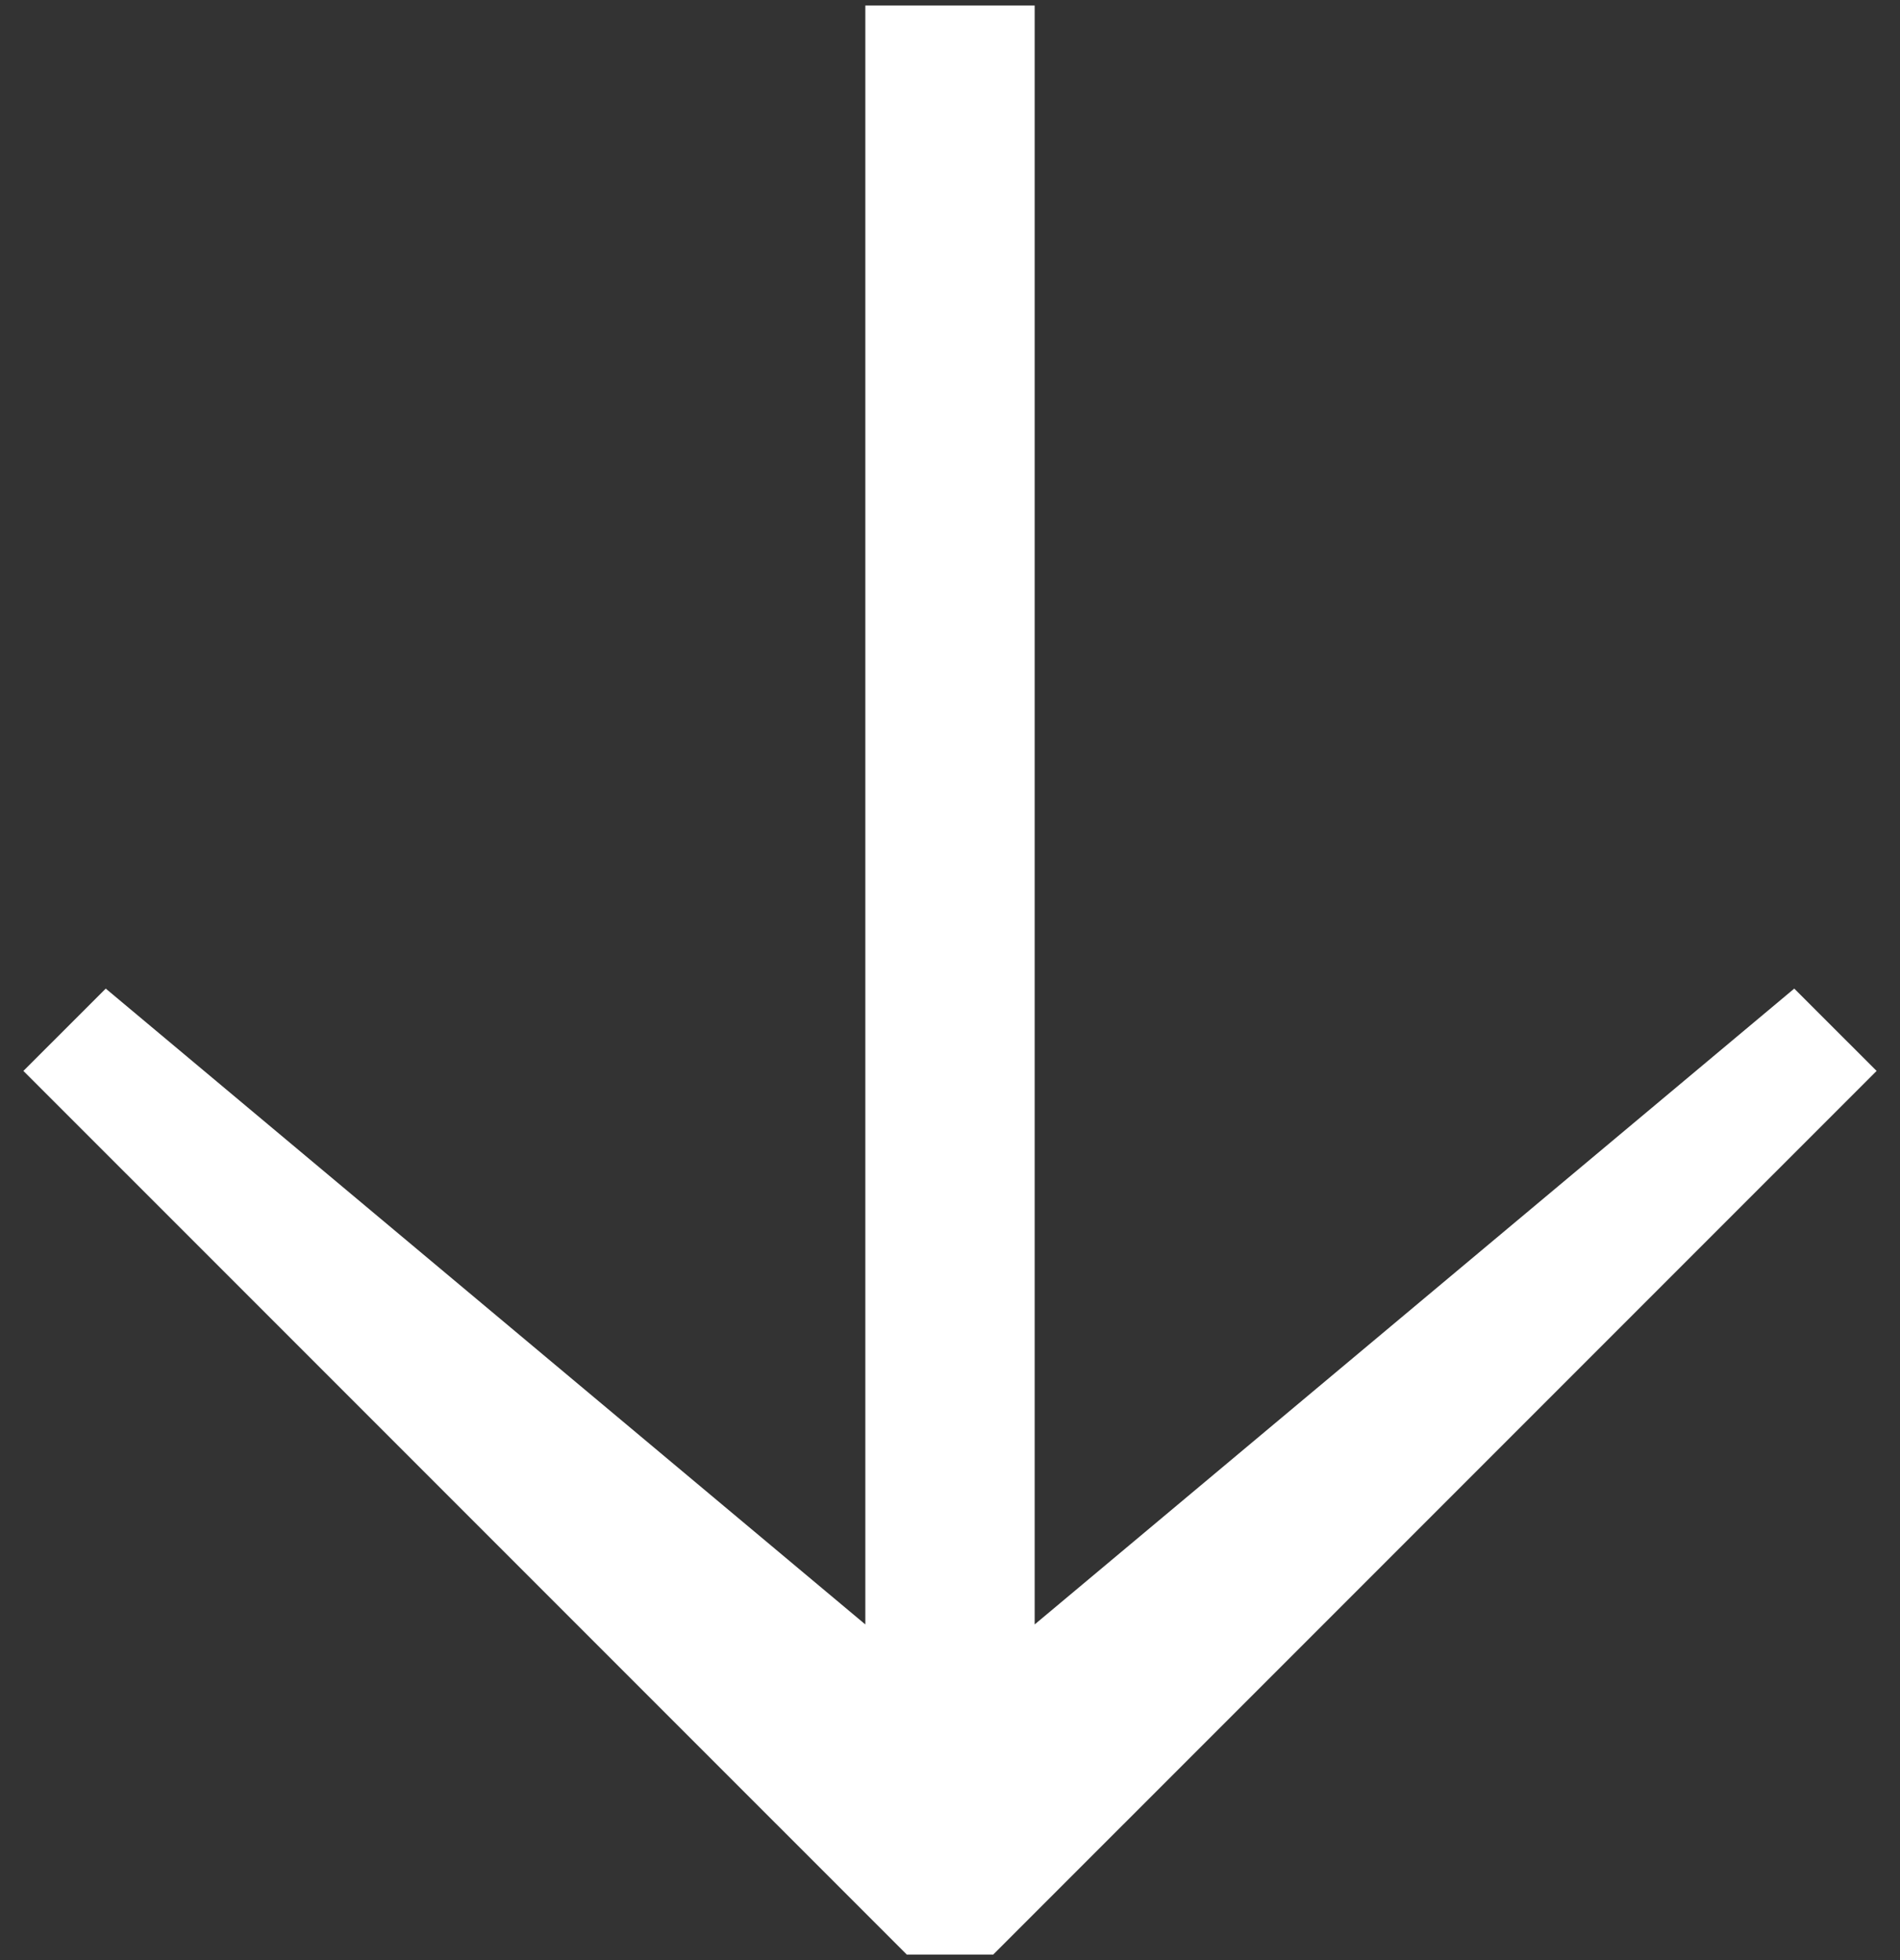 <?xml version="1.0" encoding="utf-8"?>
<!-- Generator: Adobe Illustrator 18.0.0, SVG Export Plug-In . SVG Version: 6.00 Build 0)  -->
<!DOCTYPE svg PUBLIC "-//W3C//DTD SVG 1.1//EN" "http://www.w3.org/Graphics/SVG/1.1/DTD/svg11.dtd">
<svg version="1.1" id="Layer_1" xmlns="http://www.w3.org/2000/svg" xmlns:xlink="http://www.w3.org/1999/xlink" x="0px" y="0px"
	 width="32px" height="33px" viewBox="0 0 32 33" enable-background="new 0 0 32 33" xml:space="preserve">
<rect x="0" y="0" width="32" height="33" fill="#333333" stroke="none"/>
<polygon fill="#FFFFFF" points="16.728,32.907 18.773,30.862 18.773,30.862 31.606,18.03 30.219,16.644 17.426,27.349 17.426,0.093 
	14.574,0.093 14.574,27.349 1.781,16.644 0.394,18.03 13.227,30.862 13.227,30.862 15.272,32.907 "/>
</svg>
